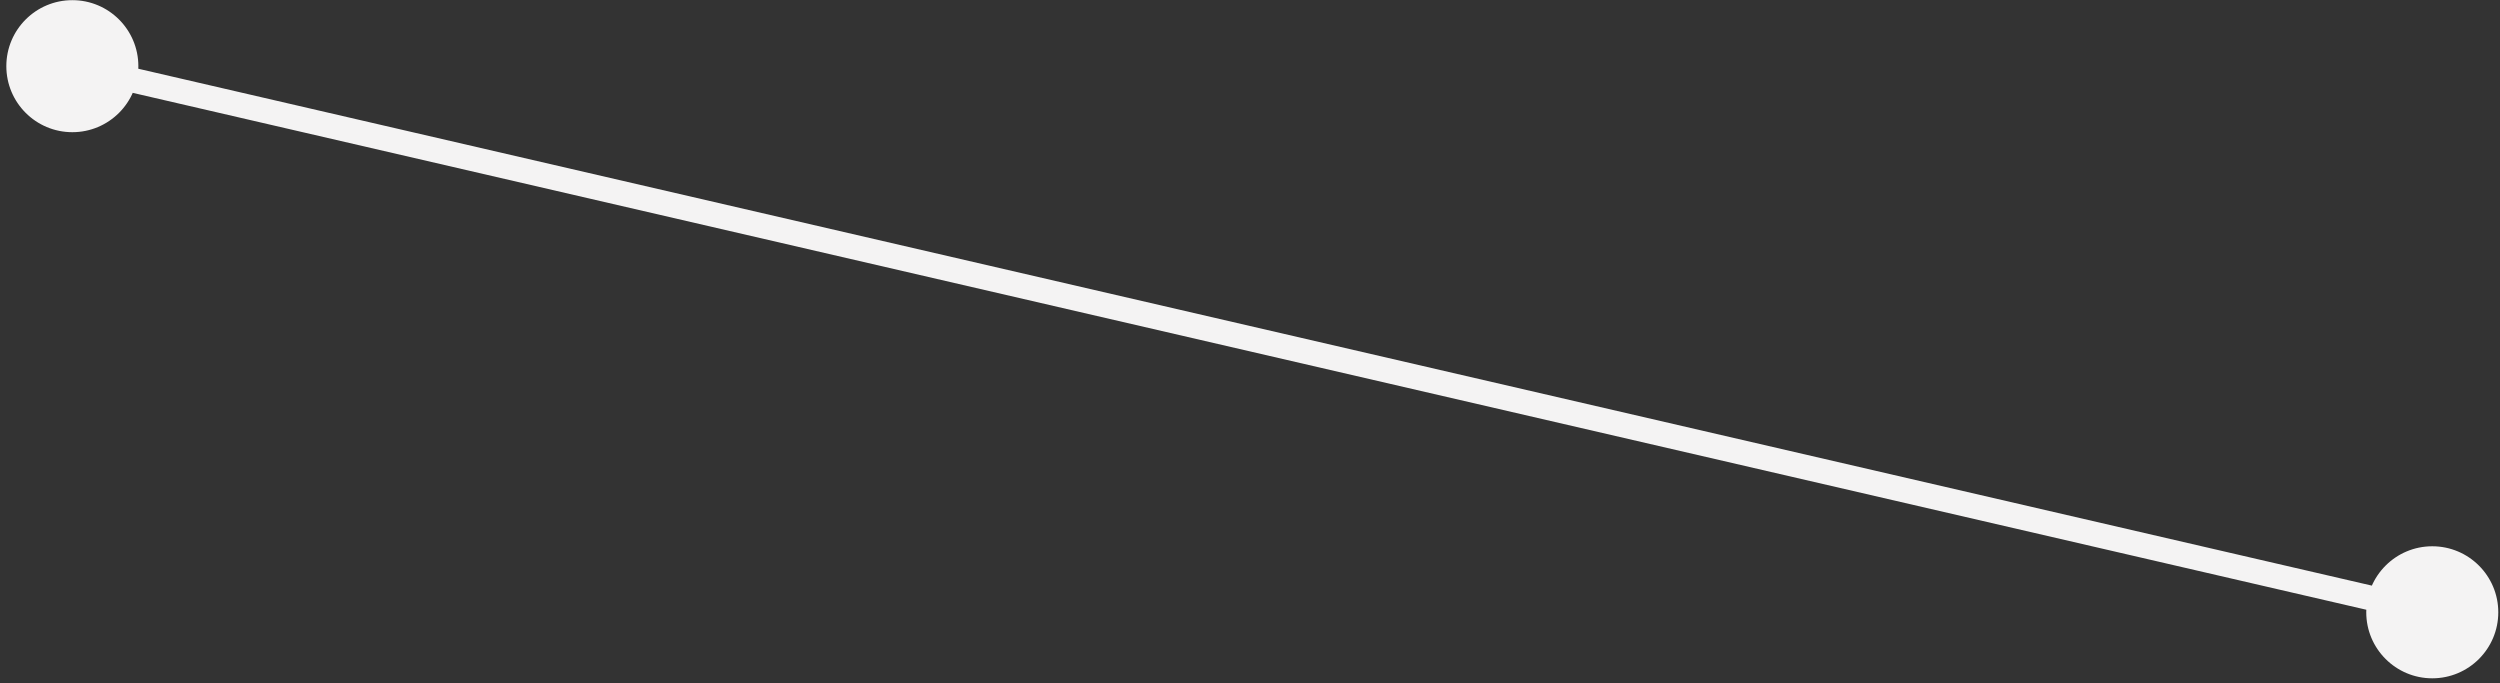 <svg width="311" height="85" viewBox="0 0 311 85" fill="none" xmlns="http://www.w3.org/2000/svg">
<rect x="0" y="0" width="311" height="85" fill="#333333" stroke="none"/>
<path d="M0.788 8.232C0.788 12.768 4.464 16.444 9 16.444C13.536 16.444 17.212 12.768 17.212 8.232C17.212 3.696 13.536 0.02 9 0.02C4.464 0.02 0.788 3.696 0.788 8.232ZM294.362 76.17C294.362 80.705 298.039 84.382 302.574 84.382C307.11 84.382 310.786 80.705 310.786 76.17C310.786 71.634 307.11 67.957 302.574 67.957C298.039 67.957 294.362 71.634 294.362 76.17ZM8.653 9.732L302.227 77.67L302.921 74.67L9.347 6.732L8.653 9.732Z" fill="#F4F3F3"/>
</svg>
